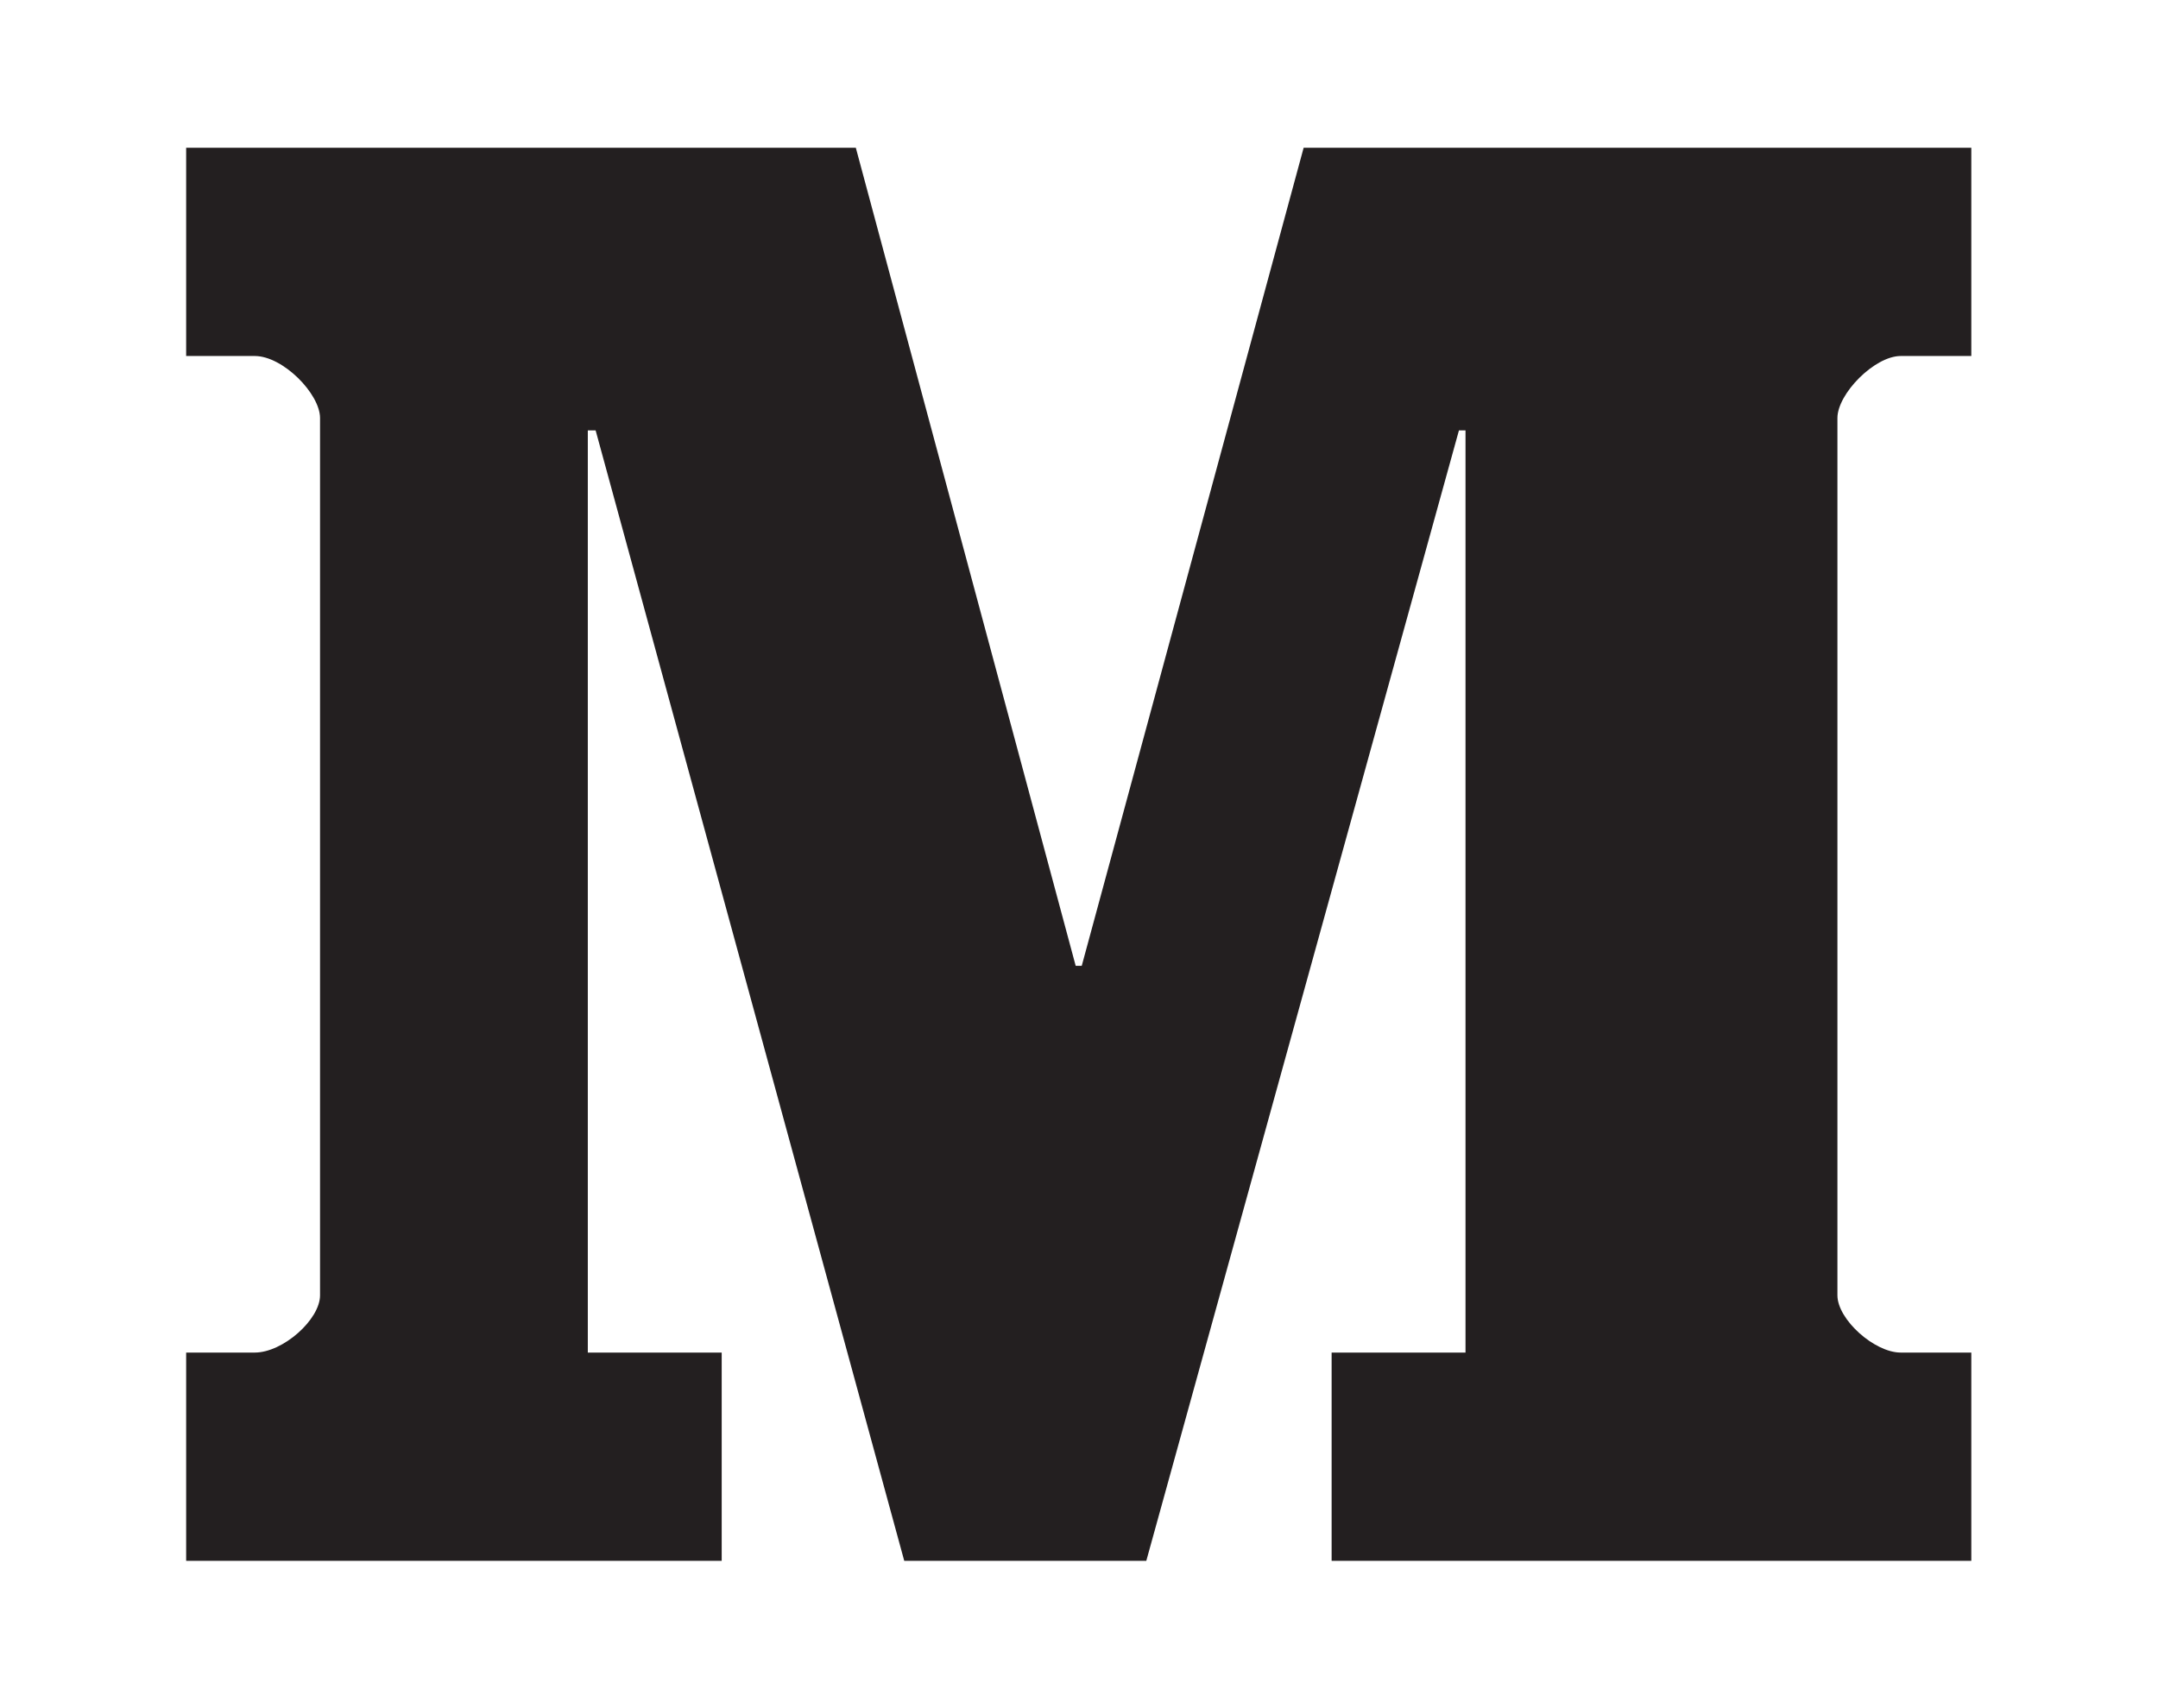 <?xml version="1.0" encoding="utf-8"?>
<!-- Generator: Adobe Illustrator 15.1.0, SVG Export Plug-In . SVG Version: 6.00 Build 0)  -->
<!DOCTYPE svg PUBLIC "-//W3C//DTD SVG 1.1//EN" "http://www.w3.org/Graphics/SVG/1.1/DTD/svg11.dtd">
<svg version="1.1"
	 id="svg2" xmlns:svg="http://www.w3.org/2000/svg" xmlns:rdf="http://www.w3.org/1999/02/22-rdf-syntax-ns#" xmlns:cc="http://creativecommons.org/ns#" xmlns:dc="http://purl.org/dc/elements/1.1/"
	 xmlns="http://www.w3.org/2000/svg" xmlns:xlink="http://www.w3.org/1999/xlink" x="0px" y="0px" width="193.369px"
	 height="153.083px" viewBox="0 -26.417 193.369 153.083" enable-background="new 0 -26.417 193.369 153.083" xml:space="preserve">
<g id="g10" transform="matrix(1.333,0,0,-1.333,0,126.667)">
	<g id="g12" transform="scale(0.1)">
		<path id="path14" fill="#231F20" d="M1325.135,909.071h-47.461c-17.622,0-42.539-25.422-42.539-41.697V277.569
			c0-16.304,24.917-38.511,42.539-38.511h47.461V99.063H895.13v139.995h90v620.01h-4.409L770.559,99.063H607.837L400.386,859.068
			h-5.251v-620.01h90V99.063h-360v139.995h46.099c18.984,0,43.901,22.207,43.901,38.511v589.805
			c0,16.274-24.917,41.697-43.901,41.697h-46.099v139.995h450.161l147.795-549.998h4.065l149.165,549.998h448.814V909.071"/>
	</g>
</g>
</svg>
